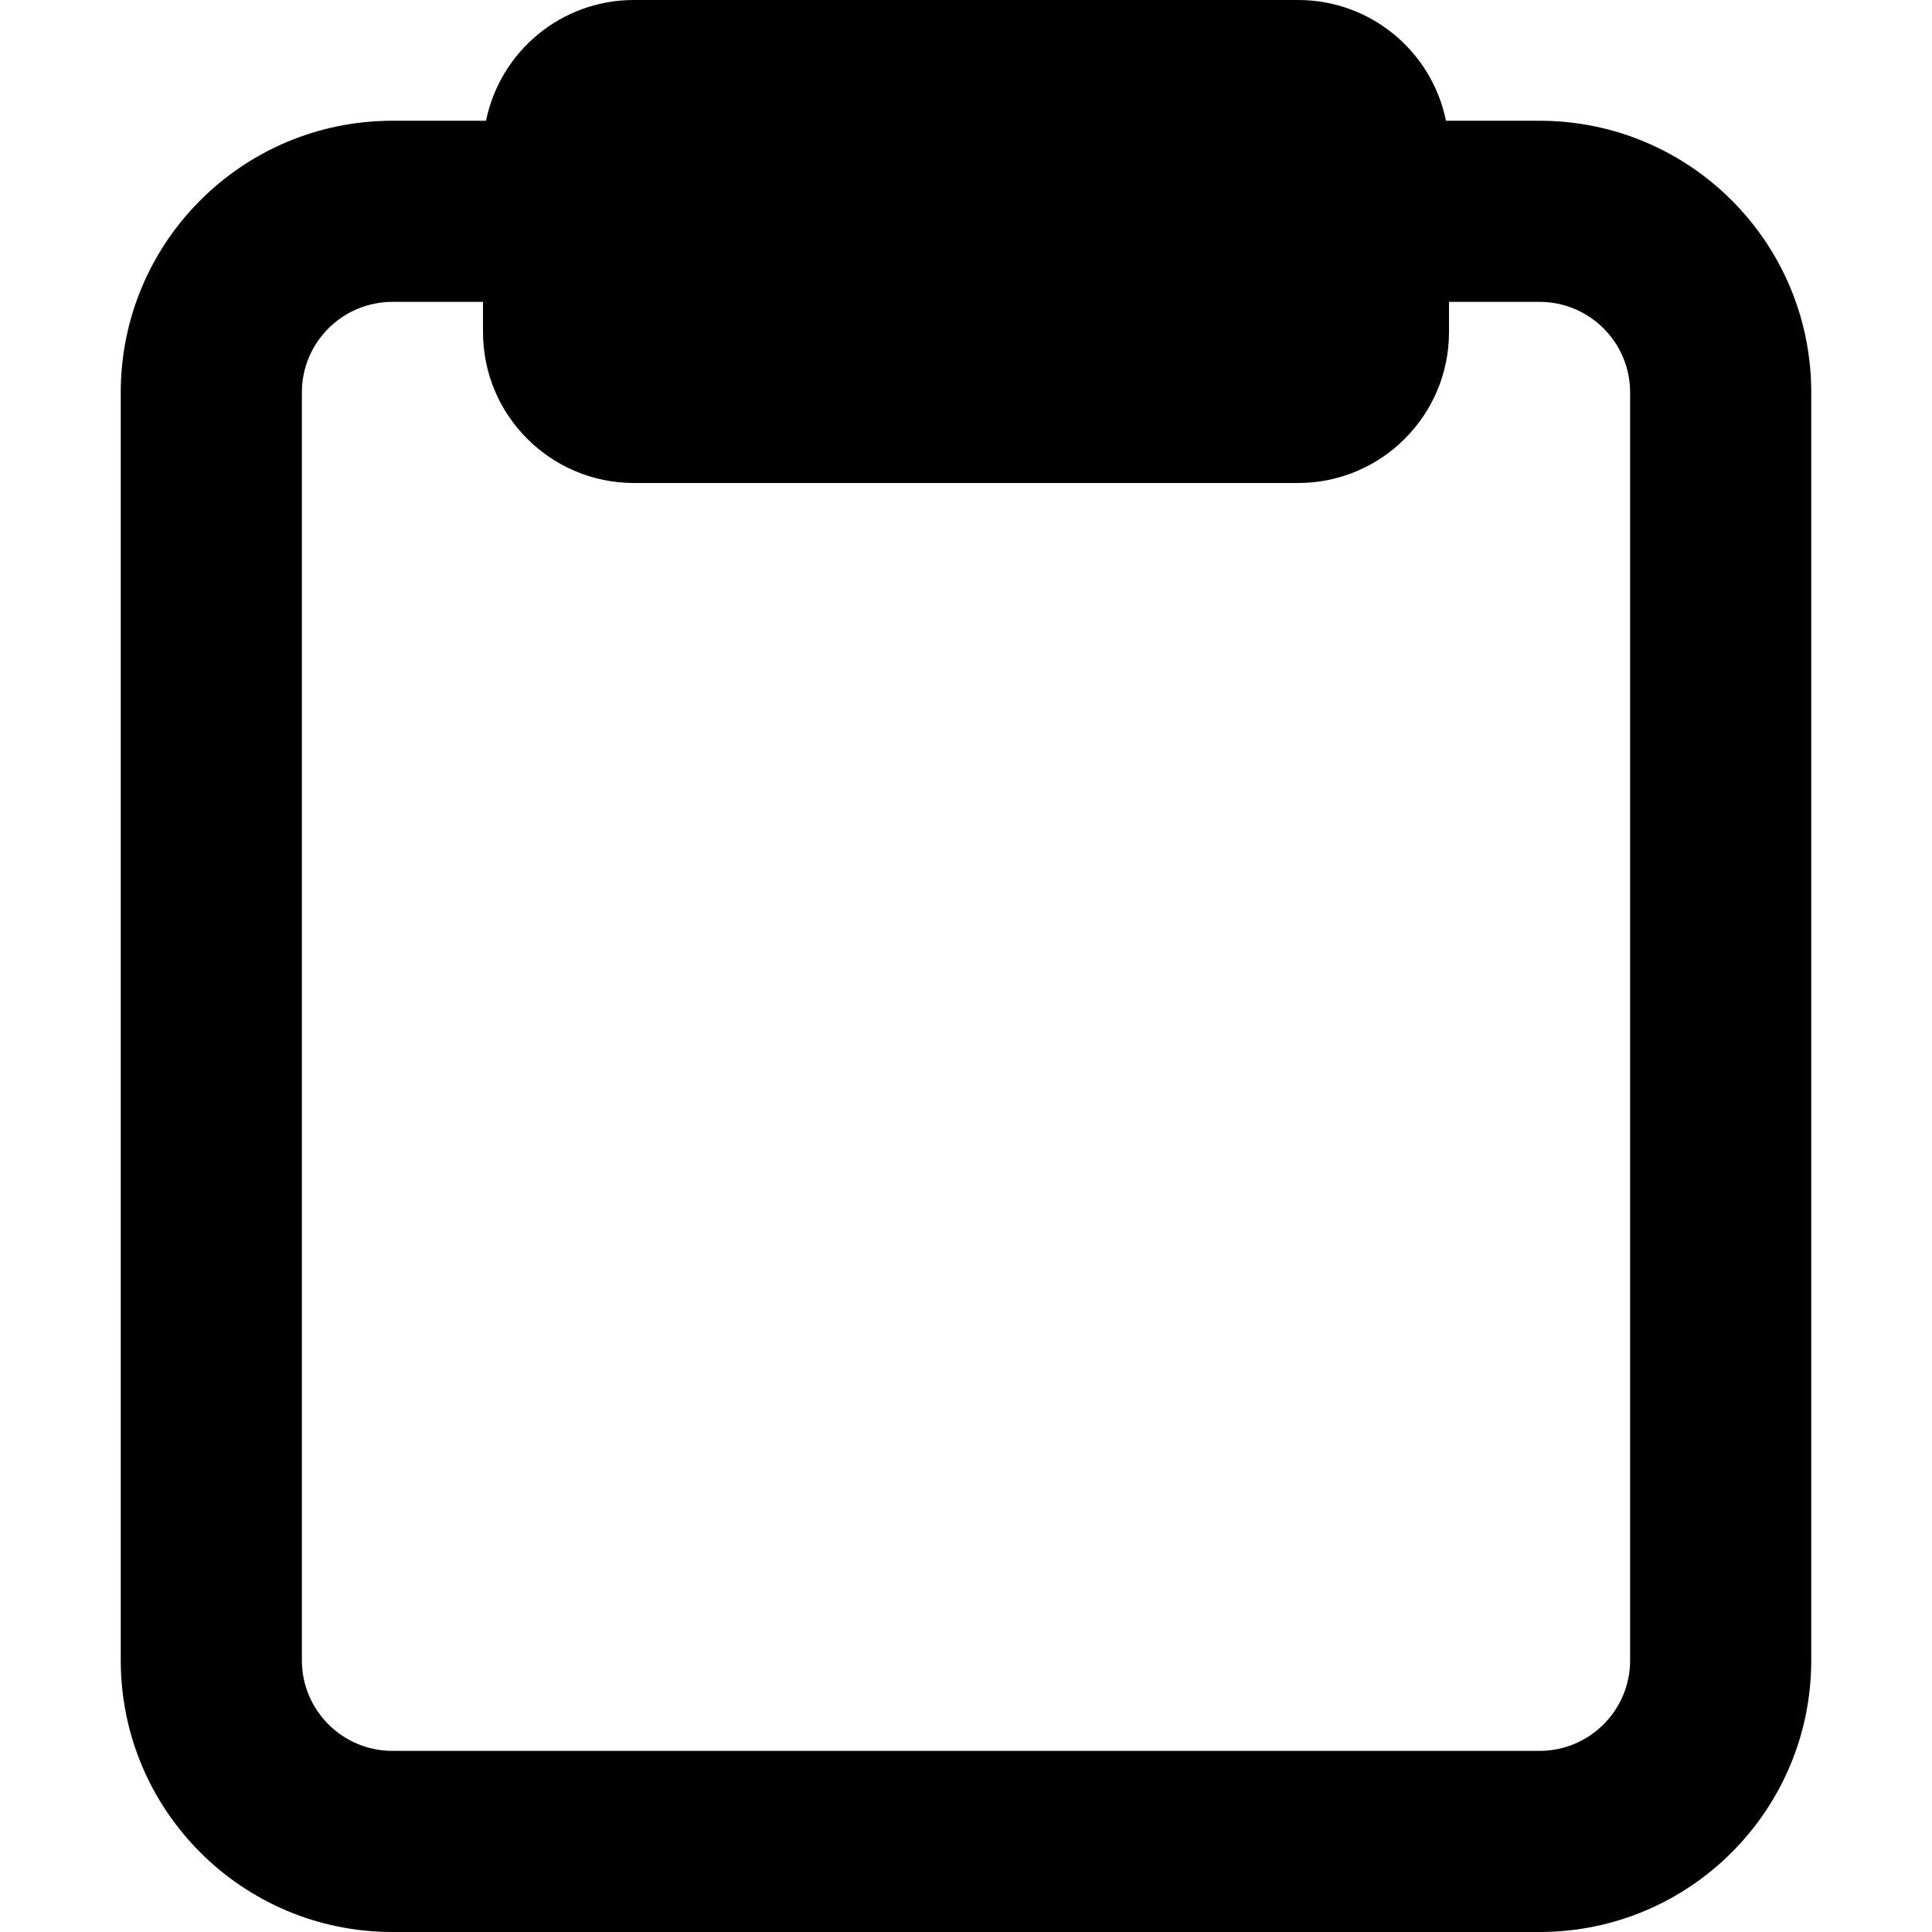<svg viewBox="0 0 16 16" width="16" height="16" fill="currentColor" xmlns="http://www.w3.org/2000/svg">
 <g transform="translate(1, 0)">
  <path d="M10.975 1L11.75 1C12.993 1 14 2.007 14 3.25L14 13.75C14 14.993 12.993 16 11.75 16L2.25 16C1.007 16 0 14.993 0 13.75L0 3.25C0 2.007 1.007 1 2.25 1L3.025 1C3.141 0.429 3.645 0 4.25 0L9.75 0C10.355 0 10.859 0.429 10.975 1ZM3 2.5L2.25 2.5C1.836 2.5 1.5 2.836 1.5 3.25L1.5 13.75C1.5 14.164 1.836 14.5 2.25 14.5L11.75 14.5C12.164 14.5 12.5 14.164 12.5 13.75L12.5 3.25C12.5 2.836 12.164 2.5 11.75 2.5L11 2.5L11 2.75C11 3.44 10.44 4 9.75 4L4.25 4C3.56 4 3 3.44 3 2.75L3 2.5ZM4.5 2.5L4.5 1.5L9.5 1.5L9.5 2.5L4.5 2.5Z" fill-rule="EVENODD"></path>
 </g>
</svg>